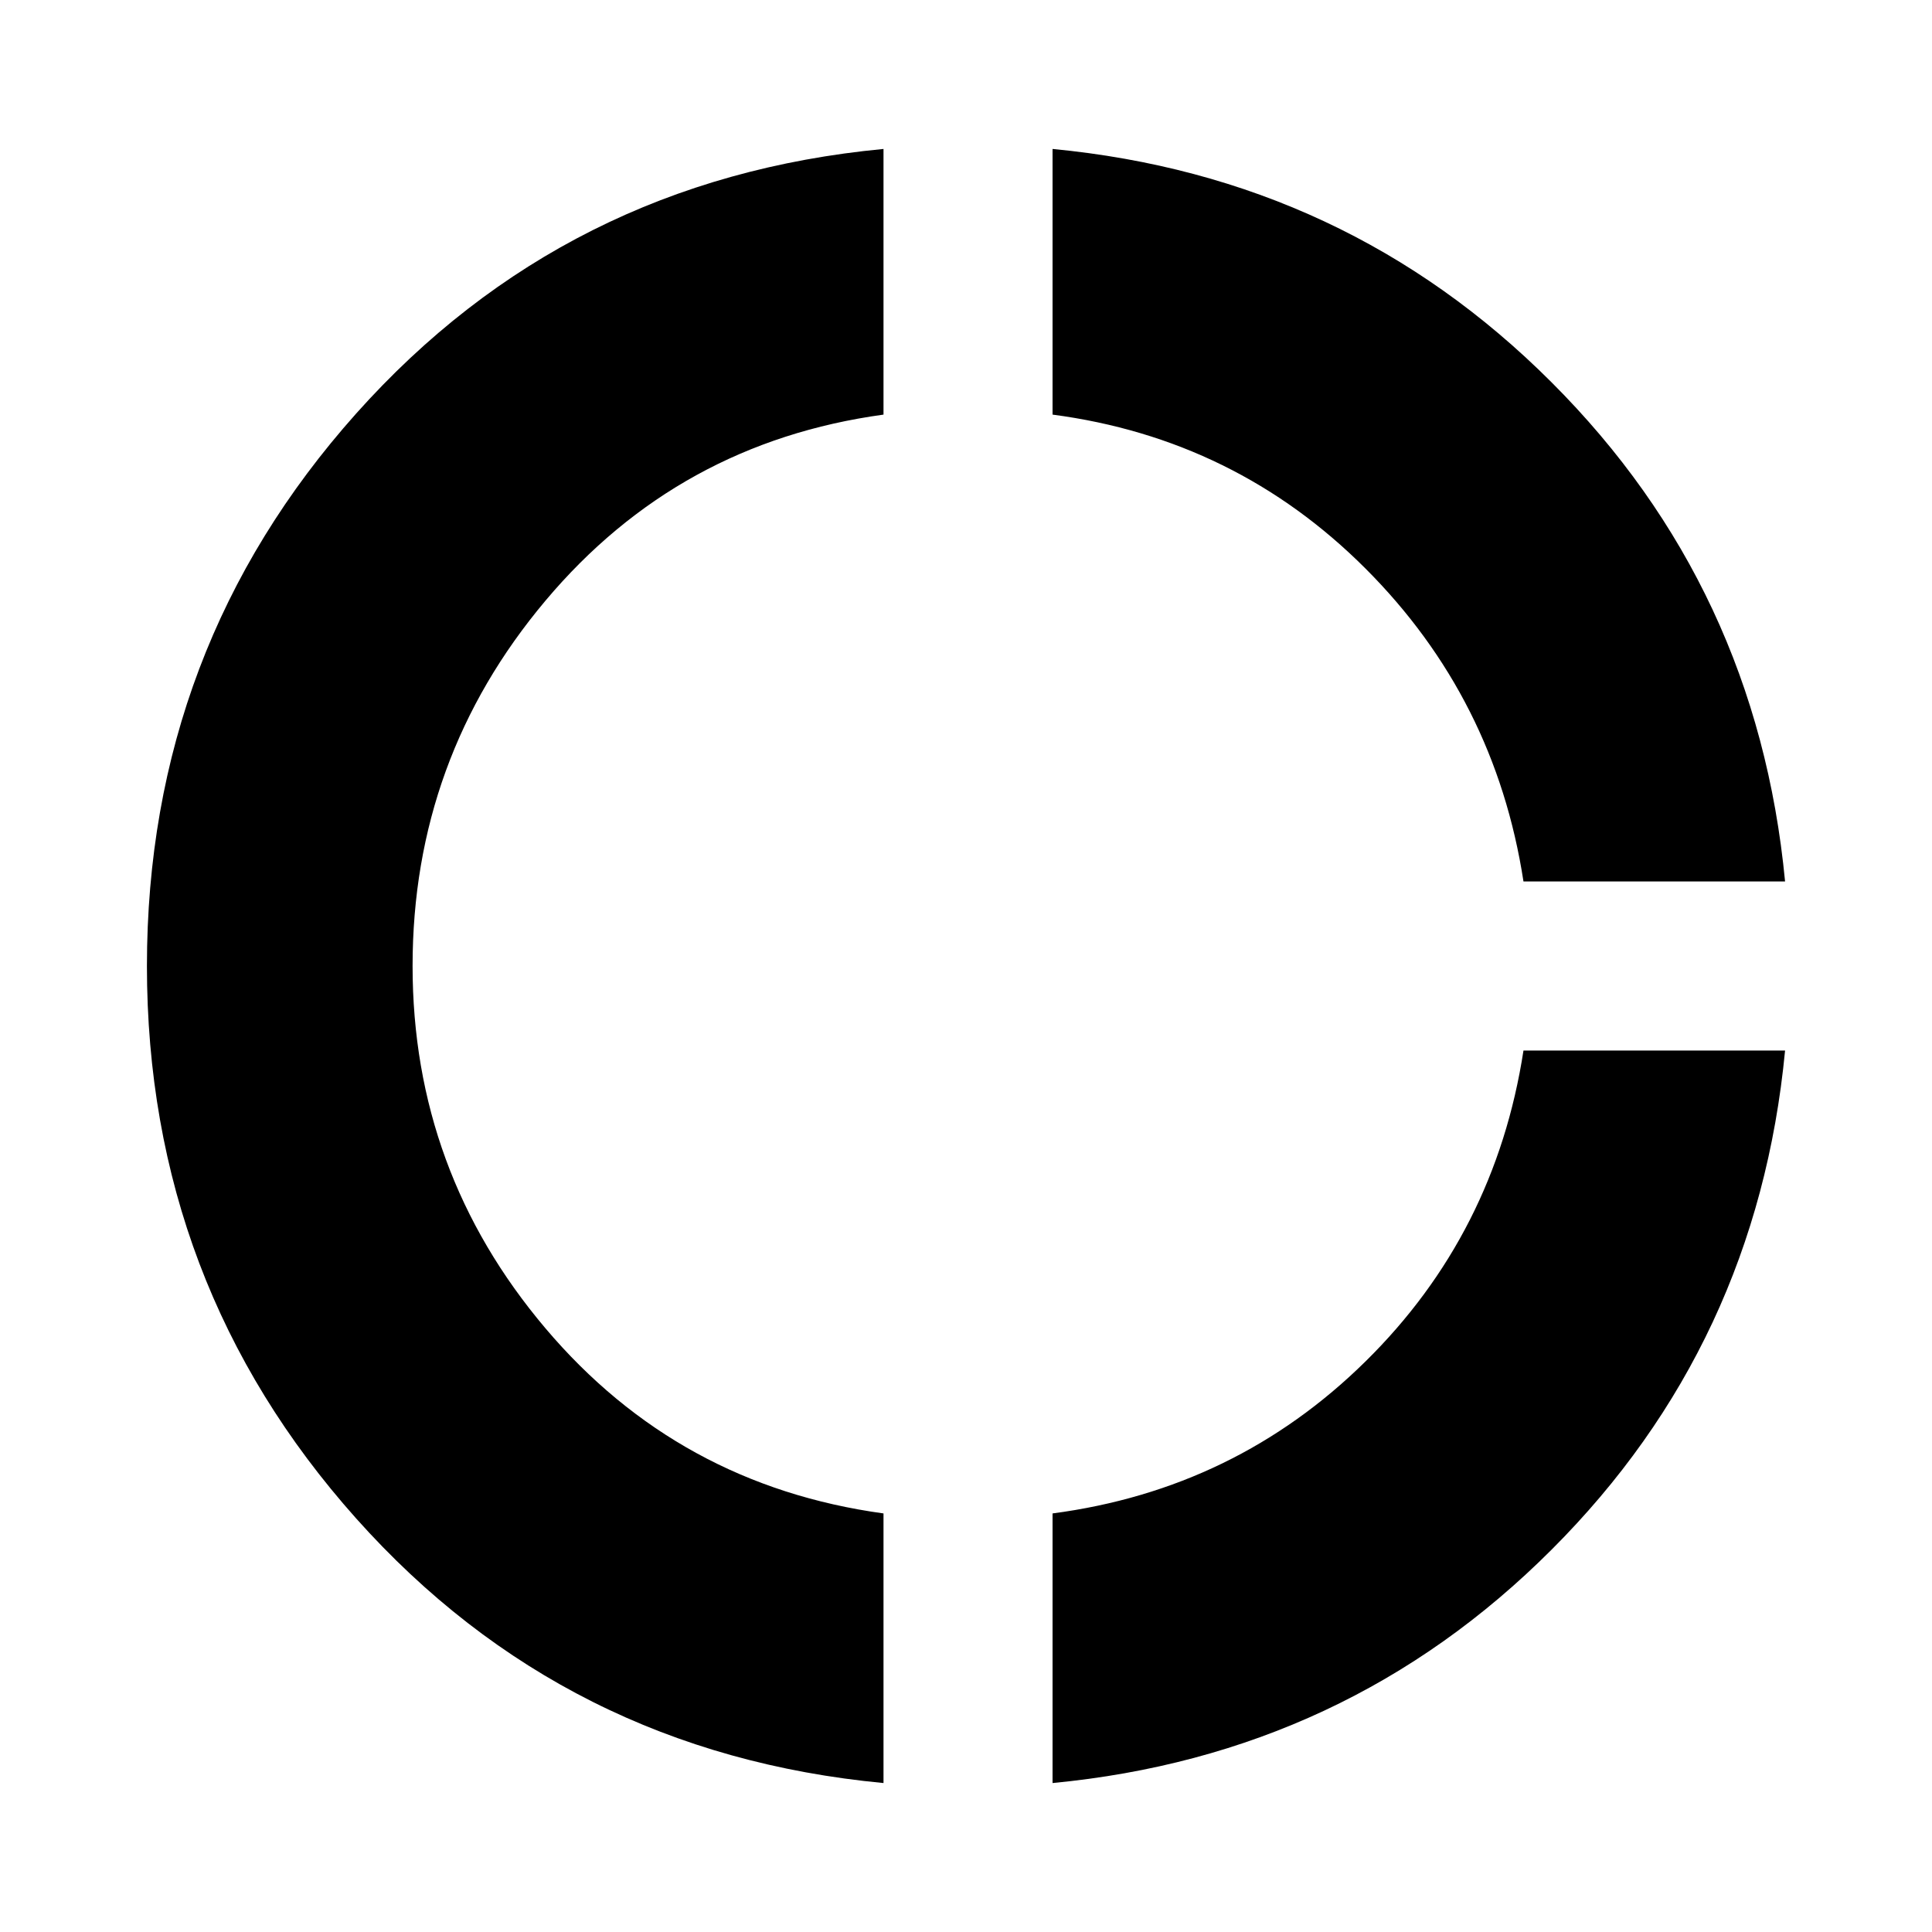 <svg xmlns="http://www.w3.org/2000/svg" height="20" width="20"><path d="M15.771 9.125q-.292-1.896-1.636-3.24-1.343-1.343-3.239-1.593v-2.75q3.042.291 5.166 2.416 2.126 2.125 2.417 5.167Zm-4.875 9.333v-2.791q1.896-.25 3.239-1.573 1.344-1.323 1.636-3.219h2.708q-.291 3.042-2.417 5.167-2.124 2.125-5.166 2.416Zm-1.75 0q-3.292-.312-5.459-2.739Q1.521 13.292 1.521 10q0-3.292 2.166-5.719 2.167-2.427 5.459-2.739v2.75q-2.125.291-3.5 1.927Q4.271 7.854 4.271 10q0 2.125 1.375 3.75t3.5 1.917Z"/></svg>